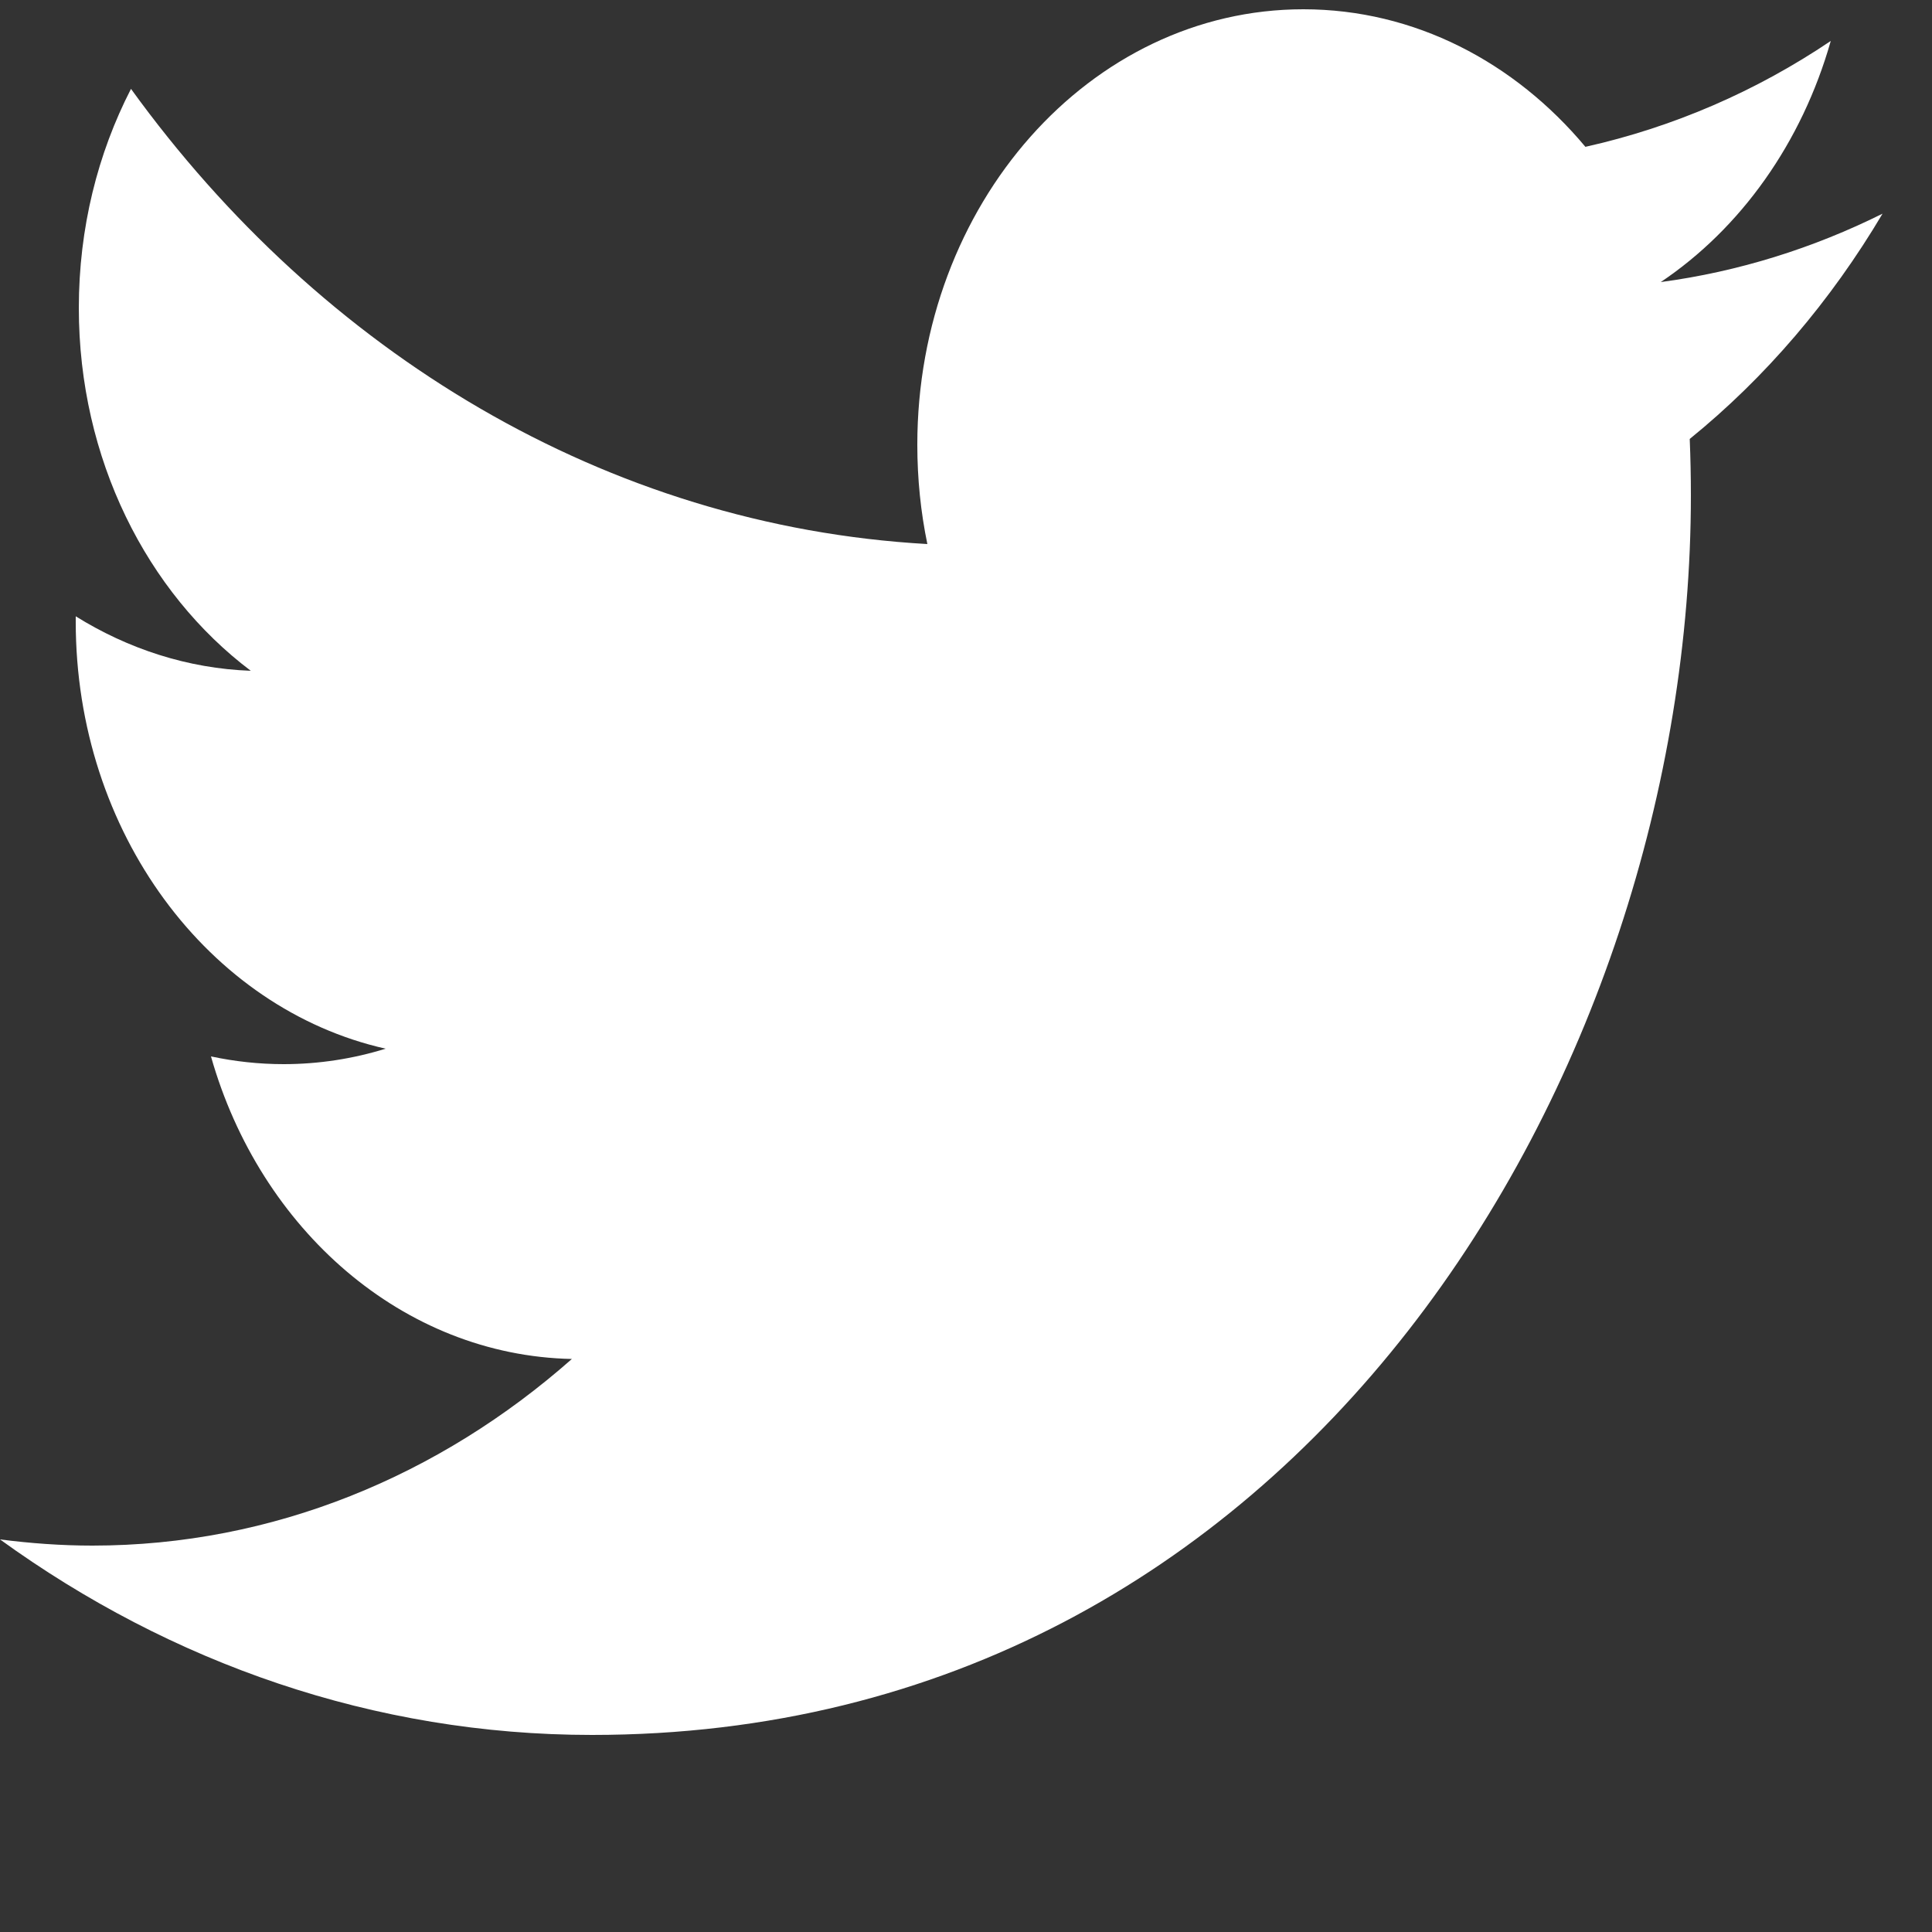 <svg width="20px" height="20px" viewBox="0 0 5 5" fill="none" xmlns="http://www.w3.org/2000/svg">
<rect x="0" y="0" width="5" height="5" fill="#333333" stroke="none"/>
<path d="M4.872 0.553C4.693 0.642 4.5 0.703 4.298 0.73C4.505 0.591 4.663 0.37 4.738 0.106C4.545 0.236 4.331 0.329 4.103 0.38C3.92 0.161 3.661 0.024 3.373 0.024C2.821 0.024 2.374 0.529 2.374 1.151C2.374 1.24 2.383 1.326 2.4 1.408C1.569 1.361 0.832 0.912 0.339 0.23C0.253 0.397 0.204 0.59 0.204 0.797C0.204 1.188 0.38 1.533 0.649 1.736C0.485 1.73 0.331 1.679 0.196 1.595C0.196 1.599 0.196 1.604 0.196 1.609C0.196 2.155 0.54 2.611 0.998 2.714C0.914 2.74 0.825 2.754 0.734 2.754C0.67 2.754 0.607 2.747 0.546 2.734C0.673 3.182 1.043 3.508 1.48 3.517C1.138 3.819 0.707 4 0.239 4C0.158 4 0.078 3.994 0 3.984C0.442 4.304 0.968 4.49 1.532 4.49C3.371 4.49 4.376 2.772 4.376 1.282C4.376 1.233 4.375 1.185 4.373 1.136C4.569 0.977 4.738 0.779 4.872 0.553Z" fill="white"/>
</svg>

